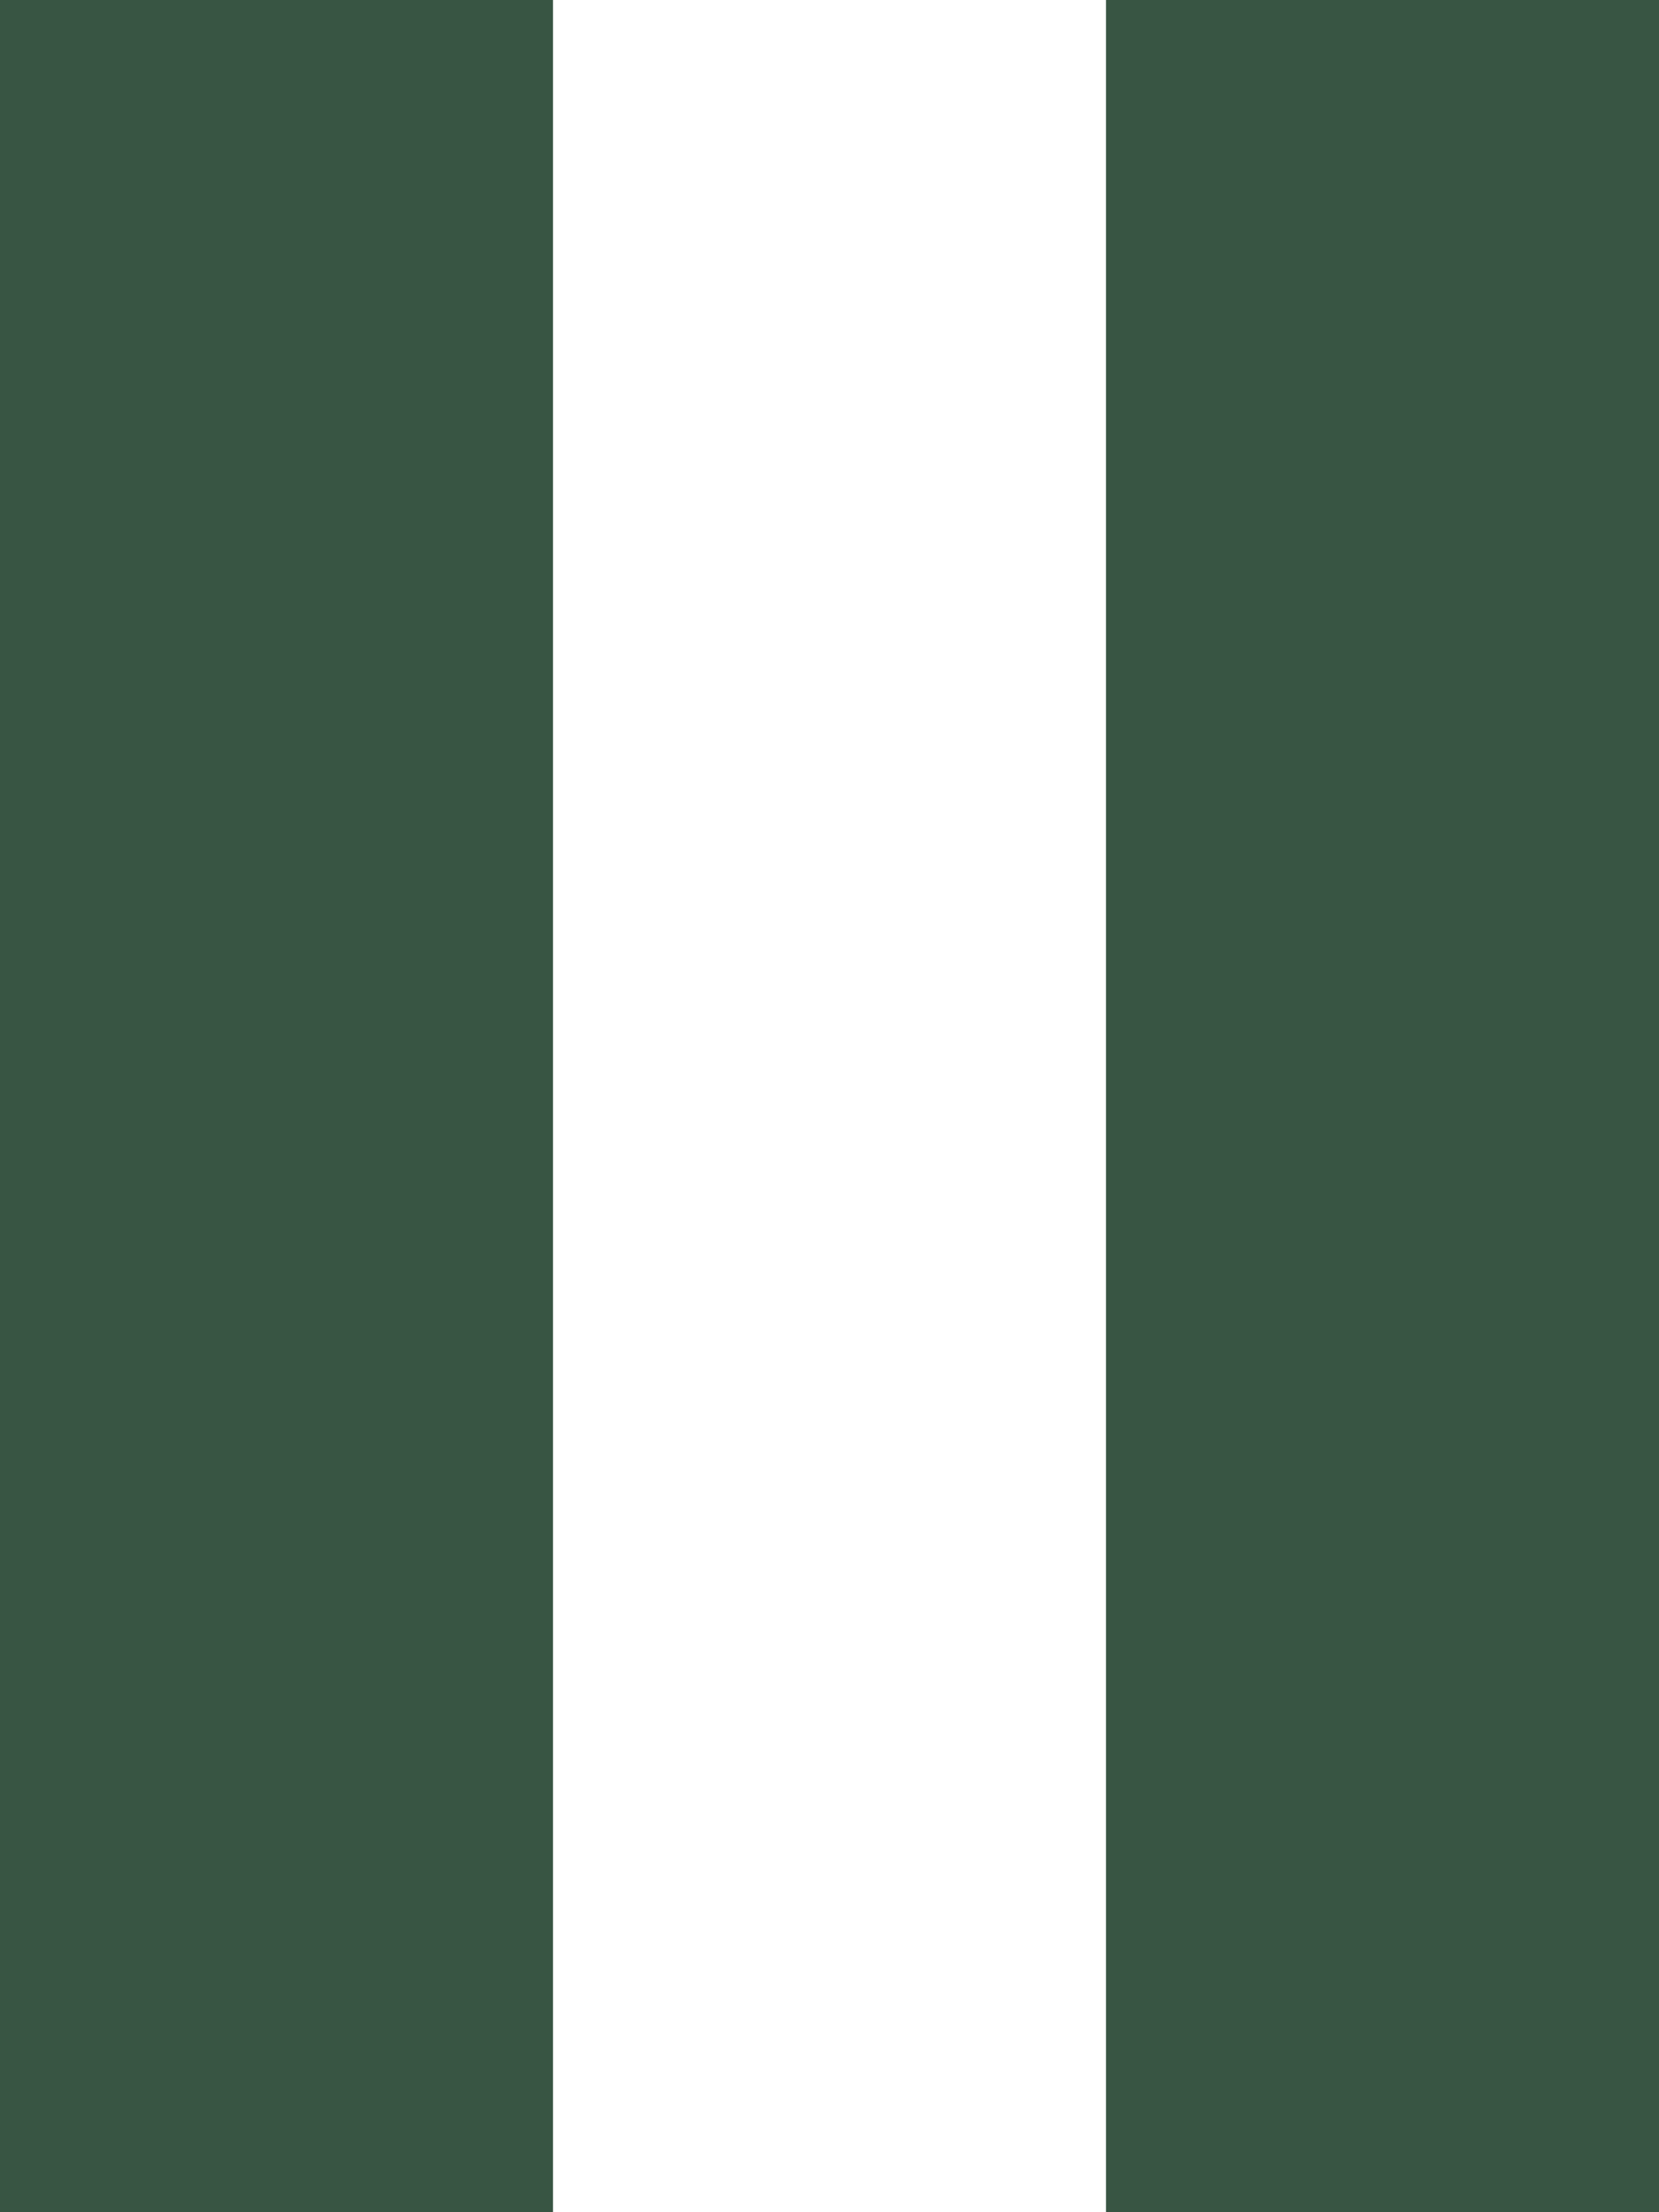 <svg xmlns="http://www.w3.org/2000/svg" width="9" height="12" viewBox="0 0 9 12"><defs><style>.cls-1{fill:#385543;fill-rule:evenodd}</style></defs><path class="cls-1" d="M6 12V0h3v12H6zM0 0h3v12H0V0z"/></svg>